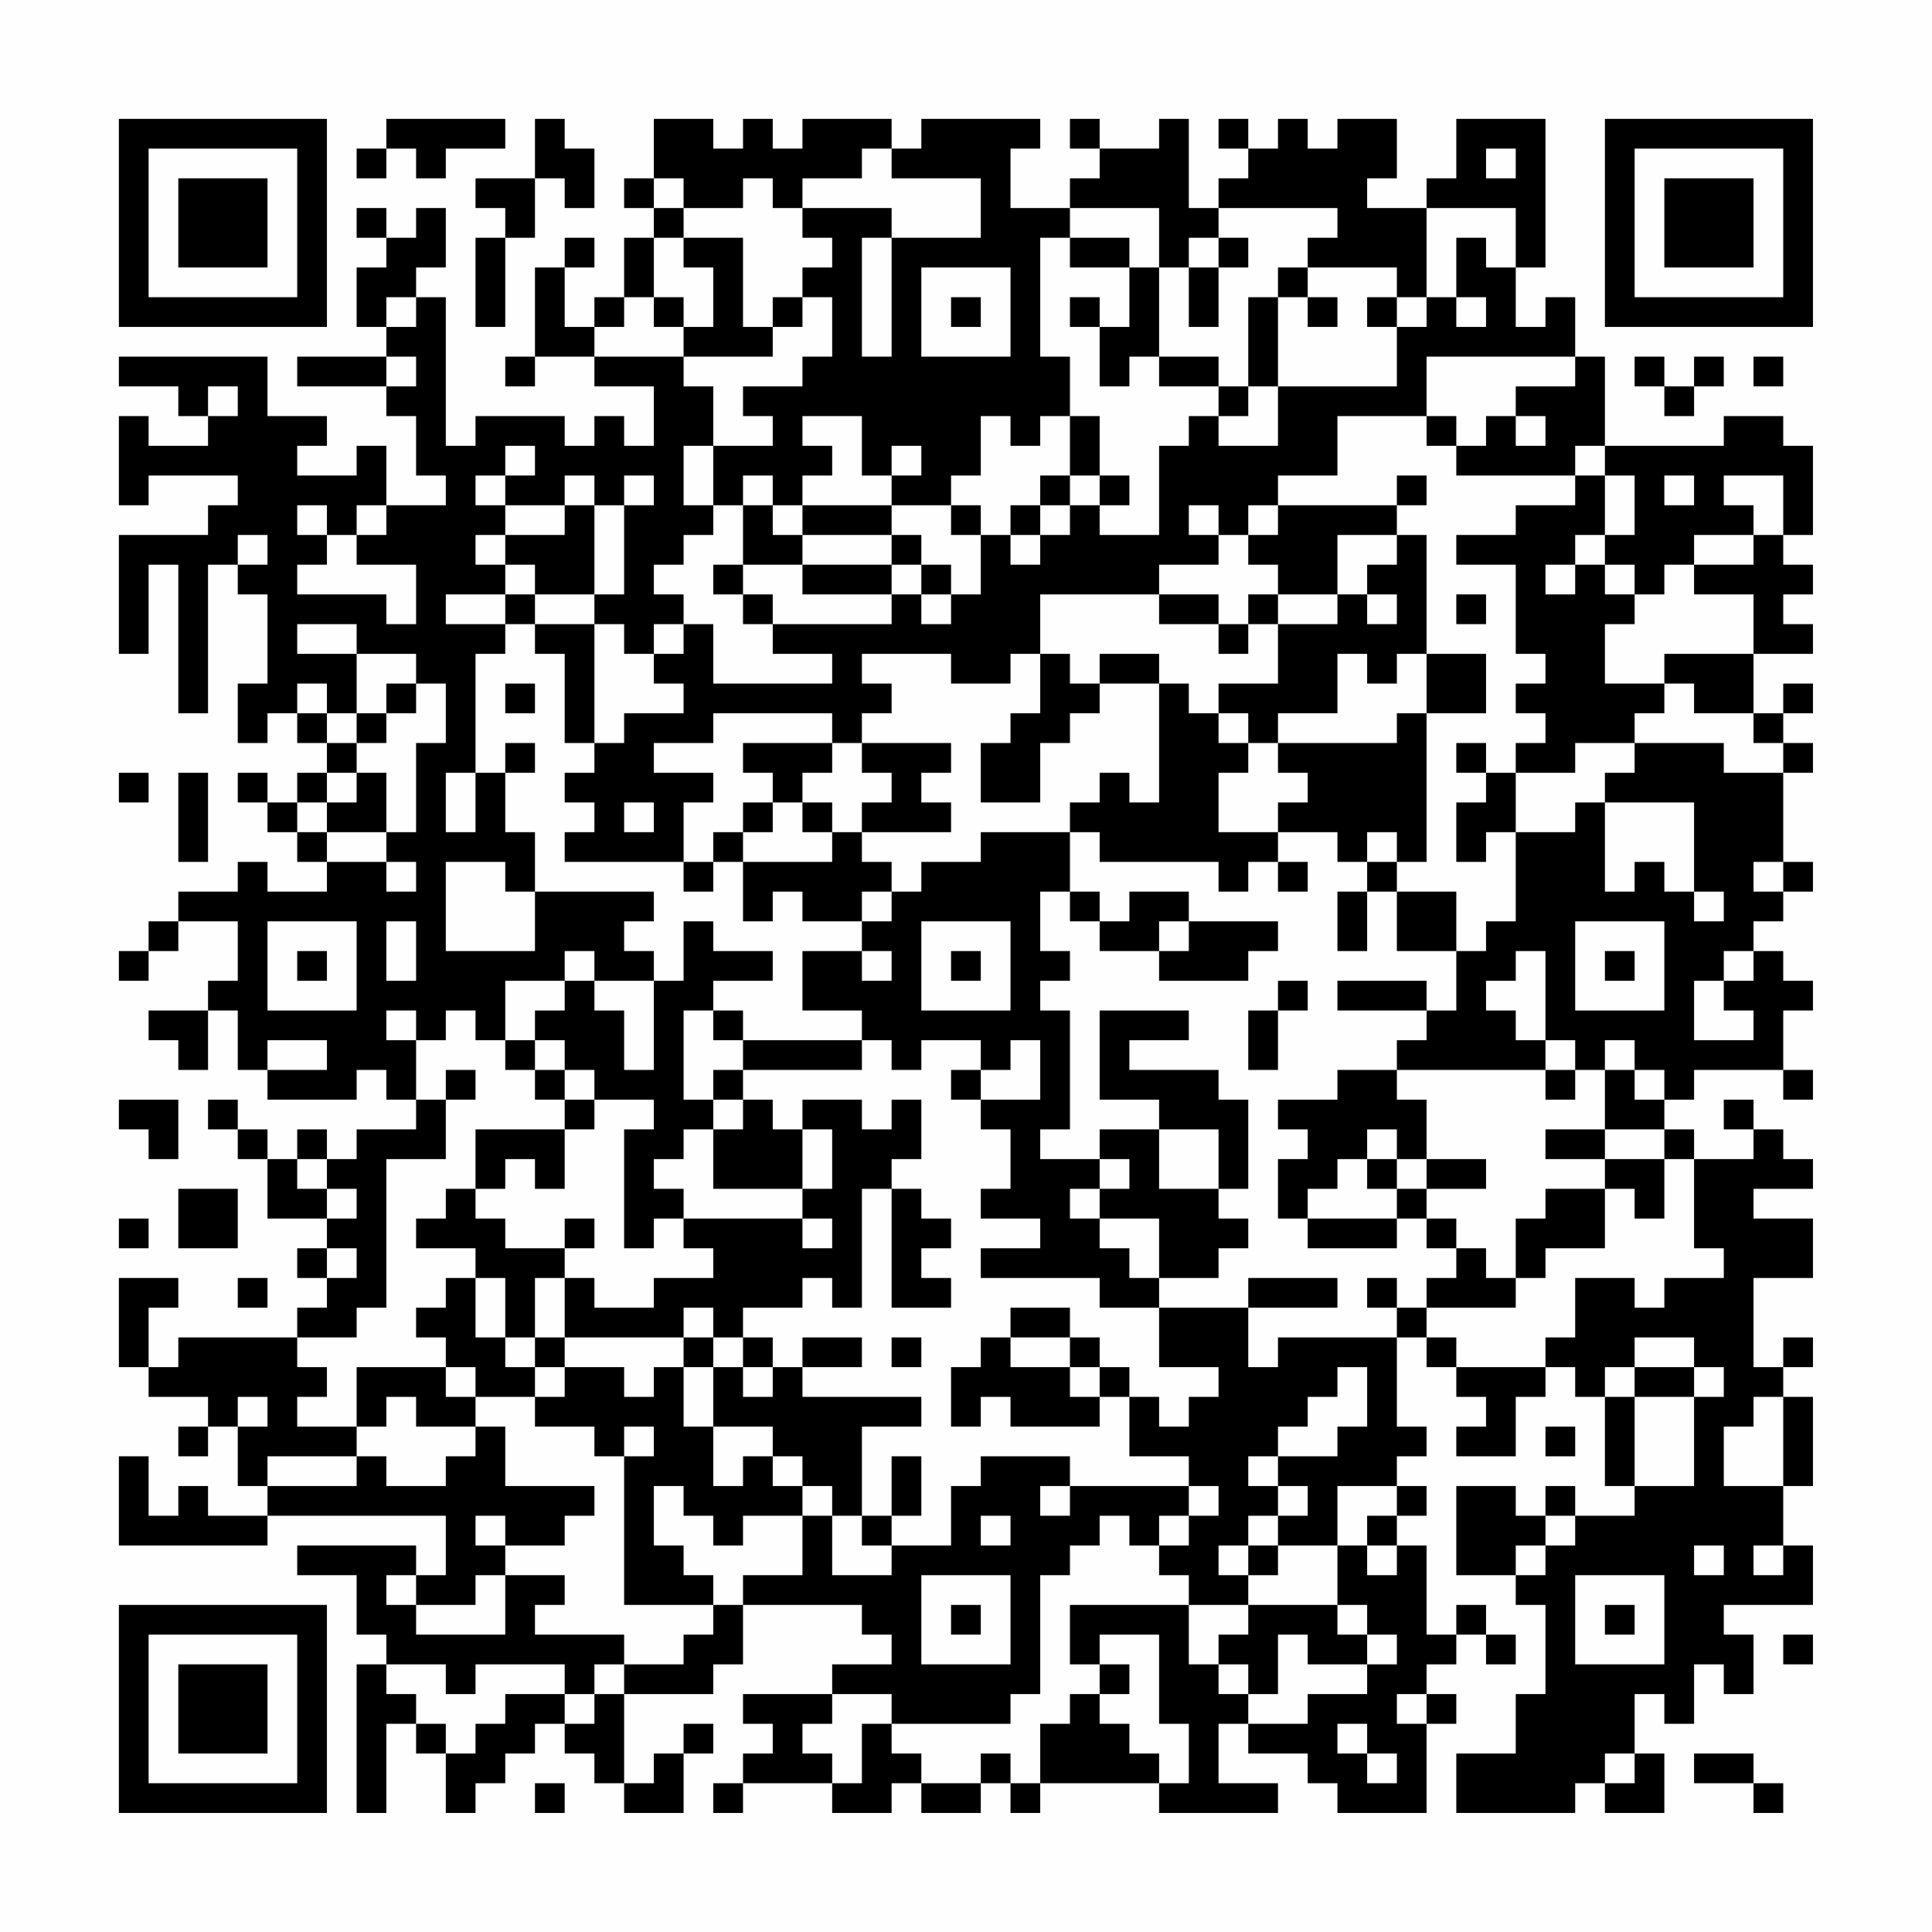 <?xml version="1.0" encoding="UTF-8"?>
<svg xmlns="http://www.w3.org/2000/svg" version="1.1" width="300" height="300" viewBox="0 0 300 300"><rect x="0" y="0" width="300" height="300" fill="#fefefe"/><g transform="scale(4.615)"><g transform="translate(4,4)"><path fill-rule="evenodd" d="M9 0L9 1L8 1L8 2L9 2L9 1L10 1L10 2L11 2L11 1L13 1L13 0ZM14 0L14 2L12 2L12 3L13 3L13 4L12 4L12 7L13 7L13 4L14 4L14 2L15 2L15 3L16 3L16 1L15 1L15 0ZM18 0L18 2L17 2L17 3L18 3L18 4L17 4L17 6L16 6L16 7L15 7L15 5L16 5L16 4L15 4L15 5L14 5L14 8L13 8L13 9L14 9L14 8L16 8L16 9L18 9L18 11L17 11L17 10L16 10L16 11L15 11L15 10L12 10L12 11L11 11L11 6L10 6L10 5L11 5L11 3L10 3L10 4L9 4L9 3L8 3L8 4L9 4L9 5L8 5L8 7L9 7L9 8L6 8L6 9L9 9L9 10L10 10L10 12L11 12L11 13L9 13L9 11L8 11L8 12L6 12L6 11L7 11L7 10L5 10L5 8L0 8L0 9L2 9L2 10L3 10L3 11L1 11L1 10L0 10L0 13L1 13L1 12L4 12L4 13L3 13L3 14L0 14L0 18L1 18L1 15L2 15L2 20L3 20L3 15L4 15L4 16L5 16L5 19L4 19L4 21L5 21L5 20L6 20L6 21L7 21L7 22L6 22L6 23L5 23L5 22L4 22L4 23L5 23L5 24L6 24L6 25L7 25L7 26L5 26L5 25L4 25L4 26L2 26L2 27L1 27L1 28L0 28L0 29L1 29L1 28L2 28L2 27L4 27L4 29L3 29L3 30L1 30L1 31L2 31L2 32L3 32L3 30L4 30L4 32L5 32L5 33L8 33L8 32L9 32L9 33L10 33L10 34L8 34L8 35L7 35L7 34L6 34L6 35L5 35L5 34L4 34L4 33L3 33L3 34L4 34L4 35L5 35L5 37L7 37L7 38L6 38L6 39L7 39L7 40L6 40L6 41L2 41L2 42L1 42L1 40L2 40L2 39L0 39L0 42L1 42L1 43L3 43L3 44L2 44L2 45L3 45L3 44L4 44L4 46L5 46L5 47L3 47L3 46L2 46L2 47L1 47L1 45L0 45L0 48L5 48L5 47L11 47L11 49L10 49L10 48L6 48L6 49L8 49L8 51L9 51L9 52L8 52L8 57L9 57L9 54L10 54L10 55L11 55L11 57L12 57L12 56L13 56L13 55L14 55L14 54L15 54L15 55L16 55L16 56L17 56L17 57L19 57L19 55L20 55L20 54L19 54L19 55L18 55L18 56L17 56L17 53L20 53L20 52L21 52L21 50L25 50L25 51L26 51L26 52L24 52L24 53L21 53L21 54L22 54L22 55L21 55L21 56L20 56L20 57L21 57L21 56L24 56L24 57L26 57L26 56L27 56L27 57L29 57L29 56L30 56L30 57L31 57L31 56L35 56L35 57L39 57L39 56L37 56L37 54L38 54L38 55L40 55L40 56L41 56L41 57L44 57L44 54L45 54L45 53L44 53L44 52L45 52L45 51L46 51L46 52L47 52L47 51L46 51L46 50L45 50L45 51L44 51L44 48L43 48L43 47L44 47L44 46L43 46L43 45L44 45L44 44L43 44L43 41L44 41L44 42L45 42L45 43L46 43L46 44L45 44L45 45L47 45L47 43L48 43L48 42L49 42L49 43L50 43L50 46L51 46L51 47L49 47L49 46L48 46L48 47L47 47L47 46L45 46L45 49L47 49L47 50L48 50L48 53L47 53L47 55L45 55L45 57L49 57L49 56L50 56L50 57L52 57L52 55L51 55L51 53L52 53L52 54L53 54L53 52L54 52L54 53L55 53L55 51L54 51L54 50L57 50L57 48L56 48L56 46L57 46L57 43L56 43L56 42L57 42L57 41L56 41L56 42L55 42L55 39L57 39L57 37L55 37L55 36L57 36L57 35L56 35L56 34L55 34L55 33L54 33L54 34L55 34L55 35L53 35L53 34L52 34L52 33L53 33L53 32L56 32L56 33L57 33L57 32L56 32L56 30L57 30L57 29L56 29L56 28L55 28L55 27L56 27L56 26L57 26L57 25L56 25L56 22L57 22L57 21L56 21L56 20L57 20L57 19L56 19L56 20L55 20L55 18L57 18L57 17L56 17L56 16L57 16L57 15L56 15L56 14L57 14L57 11L56 11L56 10L54 10L54 11L50 11L50 8L49 8L49 6L48 6L48 7L47 7L47 5L48 5L48 0L45 0L45 2L44 2L44 3L42 3L42 2L43 2L43 0L41 0L41 1L40 1L40 0L39 0L39 1L38 1L38 0L37 0L37 1L38 1L38 2L37 2L37 3L36 3L36 0L35 0L35 1L33 1L33 0L32 0L32 1L33 1L33 2L32 2L32 3L30 3L30 1L31 1L31 0L27 0L27 1L26 1L26 0L23 0L23 1L22 1L22 0L21 0L21 1L20 1L20 0ZM25 1L25 2L23 2L23 3L22 3L22 2L21 2L21 3L19 3L19 2L18 2L18 3L19 3L19 4L18 4L18 6L17 6L17 7L16 7L16 8L19 8L19 9L20 9L20 11L19 11L19 13L20 13L20 14L19 14L19 15L18 15L18 16L19 16L19 17L18 17L18 18L17 18L17 17L16 17L16 16L17 16L17 13L18 13L18 12L17 12L17 13L16 13L16 12L15 12L15 13L13 13L13 12L14 12L14 11L13 11L13 12L12 12L12 13L13 13L13 14L12 14L12 15L13 15L13 16L11 16L11 17L13 17L13 18L12 18L12 22L11 22L11 24L12 24L12 22L13 22L13 24L14 24L14 26L13 26L13 25L11 25L11 28L14 28L14 26L18 26L18 27L17 27L17 28L18 28L18 29L16 29L16 28L15 28L15 29L13 29L13 31L12 31L12 30L11 30L11 31L10 31L10 30L9 30L9 31L10 31L10 33L11 33L11 35L9 35L9 40L8 40L8 41L6 41L6 42L7 42L7 43L6 43L6 44L8 44L8 45L5 45L5 46L8 46L8 45L9 45L9 46L11 46L11 45L12 45L12 44L13 44L13 46L16 46L16 47L15 47L15 48L13 48L13 47L12 47L12 48L13 48L13 49L12 49L12 50L10 50L10 49L9 49L9 50L10 50L10 51L13 51L13 49L15 49L15 50L14 50L14 51L17 51L17 52L16 52L16 53L15 53L15 52L12 52L12 53L11 53L11 52L9 52L9 53L10 53L10 54L11 54L11 55L12 55L12 54L13 54L13 53L15 53L15 54L16 54L16 53L17 53L17 52L19 52L19 51L20 51L20 50L21 50L21 49L23 49L23 47L24 47L24 49L26 49L26 48L28 48L28 46L29 46L29 45L32 45L32 46L31 46L31 47L32 47L32 46L36 46L36 47L35 47L35 48L34 48L34 47L33 47L33 48L32 48L32 49L31 49L31 53L30 53L30 54L26 54L26 53L24 53L24 54L23 54L23 55L24 55L24 56L25 56L25 54L26 54L26 55L27 55L27 56L29 56L29 55L30 55L30 56L31 56L31 54L32 54L32 53L33 53L33 54L34 54L34 55L35 55L35 56L36 56L36 54L35 54L35 51L33 51L33 52L32 52L32 50L36 50L36 52L37 52L37 53L38 53L38 54L40 54L40 53L42 53L42 52L43 52L43 51L42 51L42 50L41 50L41 48L42 48L42 49L43 49L43 48L42 48L42 47L43 47L43 46L41 46L41 48L39 48L39 47L40 47L40 46L39 46L39 45L41 45L41 44L42 44L42 42L41 42L41 43L40 43L40 44L39 44L39 45L38 45L38 46L39 46L39 47L38 47L38 48L37 48L37 49L38 49L38 50L36 50L36 49L35 49L35 48L36 48L36 47L37 47L37 46L36 46L36 45L34 45L34 43L35 43L35 44L36 44L36 43L37 43L37 42L35 42L35 40L38 40L38 42L39 42L39 41L43 41L43 40L44 40L44 41L45 41L45 42L48 42L48 41L49 41L49 39L51 39L51 40L52 40L52 39L54 39L54 38L53 38L53 35L52 35L52 34L50 34L50 32L51 32L51 33L52 33L52 32L51 32L51 31L50 31L50 32L49 32L49 31L48 31L48 28L47 28L47 29L46 29L46 30L47 30L47 31L48 31L48 32L43 32L43 31L44 31L44 30L45 30L45 28L46 28L46 27L47 27L47 24L49 24L49 23L50 23L50 26L51 26L51 25L52 25L52 26L53 26L53 27L54 27L54 26L53 26L53 23L50 23L50 22L51 22L51 21L54 21L54 22L56 22L56 21L55 21L55 20L53 20L53 19L52 19L52 18L55 18L55 16L53 16L53 15L55 15L55 14L56 14L56 12L54 12L54 13L55 13L55 14L53 14L53 15L52 15L52 16L51 16L51 15L50 15L50 14L51 14L51 12L50 12L50 11L49 11L49 12L45 12L45 11L46 11L46 10L47 10L47 11L48 11L48 10L47 10L47 9L49 9L49 8L44 8L44 10L41 10L41 12L39 12L39 13L38 13L38 14L37 14L37 13L36 13L36 14L37 14L37 15L35 15L35 16L31 16L31 18L30 18L30 19L28 19L28 18L25 18L25 19L26 19L26 20L25 20L25 21L24 21L24 20L20 20L20 21L18 21L18 22L20 22L20 23L19 23L19 25L15 25L15 24L16 24L16 23L15 23L15 22L16 22L16 21L17 21L17 20L19 20L19 19L18 19L18 18L19 18L19 17L20 17L20 19L24 19L24 18L22 18L22 17L26 17L26 16L27 16L27 17L28 17L28 16L29 16L29 14L30 14L30 15L31 15L31 14L32 14L32 13L33 13L33 14L35 14L35 11L36 11L36 10L37 10L37 11L39 11L39 9L43 9L43 7L44 7L44 6L45 6L45 7L46 7L46 6L45 6L45 4L46 4L46 5L47 5L47 3L44 3L44 6L43 6L43 5L40 5L40 4L41 4L41 3L37 3L37 4L36 4L36 5L35 5L35 3L32 3L32 4L31 4L31 8L32 8L32 10L31 10L31 11L30 11L30 10L29 10L29 12L28 12L28 13L26 13L26 12L27 12L27 11L26 11L26 12L25 12L25 10L23 10L23 11L24 11L24 12L23 12L23 13L22 13L22 12L21 12L21 13L20 13L20 11L22 11L22 10L21 10L21 9L23 9L23 8L24 8L24 6L23 6L23 5L24 5L24 4L23 4L23 3L26 3L26 4L25 4L25 8L26 8L26 4L29 4L29 2L26 2L26 1ZM46 1L46 2L47 2L47 1ZM19 4L19 5L20 5L20 7L19 7L19 6L18 6L18 7L19 7L19 8L22 8L22 7L23 7L23 6L22 6L22 7L21 7L21 4ZM32 4L32 5L34 5L34 7L33 7L33 6L32 6L32 7L33 7L33 9L34 9L34 8L35 8L35 9L37 9L37 10L38 10L38 9L39 9L39 6L40 6L40 7L41 7L41 6L40 6L40 5L39 5L39 6L38 6L38 9L37 9L37 8L35 8L35 5L34 5L34 4ZM37 4L37 5L36 5L36 7L37 7L37 5L38 5L38 4ZM27 5L27 8L30 8L30 5ZM9 6L9 7L10 7L10 6ZM28 6L28 7L29 7L29 6ZM42 6L42 7L43 7L43 6ZM9 8L9 9L10 9L10 8ZM51 8L51 9L52 9L52 10L53 10L53 9L54 9L54 8L53 8L53 9L52 9L52 8ZM55 8L55 9L56 9L56 8ZM3 9L3 10L4 10L4 9ZM32 10L32 12L31 12L31 13L30 13L30 14L31 14L31 13L32 13L32 12L33 12L33 13L34 13L34 12L33 12L33 10ZM44 10L44 11L45 11L45 10ZM43 12L43 13L39 13L39 14L38 14L38 15L39 15L39 16L38 16L38 17L37 17L37 16L35 16L35 17L37 17L37 18L38 18L38 17L39 17L39 19L37 19L37 20L36 20L36 19L35 19L35 18L33 18L33 19L32 19L32 18L31 18L31 20L30 20L30 21L29 21L29 23L31 23L31 21L32 21L32 20L33 20L33 19L35 19L35 23L34 23L34 22L33 22L33 23L32 23L32 24L29 24L29 25L27 25L27 26L26 26L26 25L25 25L25 24L28 24L28 23L27 23L27 22L28 22L28 21L25 21L25 22L26 22L26 23L25 23L25 24L24 24L24 23L23 23L23 22L24 22L24 21L21 21L21 22L22 22L22 23L21 23L21 24L20 24L20 25L19 25L19 26L20 26L20 25L21 25L21 27L22 27L22 26L23 26L23 27L25 27L25 28L23 28L23 30L25 30L25 31L21 31L21 30L20 30L20 29L22 29L22 28L20 28L20 27L19 27L19 29L18 29L18 32L17 32L17 30L16 30L16 29L15 29L15 30L14 30L14 31L13 31L13 32L14 32L14 33L15 33L15 34L12 34L12 36L11 36L11 37L10 37L10 38L12 38L12 39L11 39L11 40L10 40L10 41L11 41L11 42L8 42L8 44L9 44L9 43L10 43L10 44L12 44L12 43L14 43L14 44L16 44L16 45L17 45L17 50L20 50L20 49L19 49L19 48L18 48L18 46L19 46L19 47L20 47L20 48L21 48L21 47L23 47L23 46L24 46L24 47L25 47L25 48L26 48L26 47L27 47L27 45L26 45L26 47L25 47L25 44L27 44L27 43L23 43L23 42L25 42L25 41L23 41L23 42L22 42L22 41L21 41L21 40L23 40L23 39L24 39L24 40L25 40L25 36L26 36L26 40L28 40L28 39L27 39L27 38L28 38L28 37L27 37L27 36L26 36L26 35L27 35L27 33L26 33L26 34L25 34L25 33L23 33L23 34L22 34L22 33L21 33L21 32L25 32L25 31L26 31L26 32L27 32L27 31L29 31L29 32L28 32L28 33L29 33L29 34L30 34L30 36L29 36L29 37L31 37L31 38L29 38L29 39L33 39L33 40L35 40L35 39L37 39L37 38L38 38L38 37L37 37L37 36L38 36L38 33L37 33L37 32L34 32L34 31L36 31L36 30L33 30L33 33L35 33L35 34L33 34L33 35L31 35L31 34L32 34L32 30L31 30L31 29L32 29L32 28L31 28L31 26L32 26L32 27L33 27L33 28L35 28L35 29L38 29L38 28L39 28L39 27L36 27L36 26L34 26L34 27L33 27L33 26L32 26L32 24L33 24L33 25L37 25L37 26L38 26L38 25L39 25L39 26L40 26L40 25L39 25L39 24L41 24L41 25L42 25L42 26L41 26L41 28L42 28L42 26L43 26L43 28L45 28L45 26L43 26L43 25L44 25L44 20L46 20L46 18L44 18L44 14L43 14L43 13L44 13L44 12ZM49 12L49 13L47 13L47 14L45 14L45 15L47 15L47 18L48 18L48 19L47 19L47 20L48 20L48 21L47 21L47 22L46 22L46 21L45 21L45 22L46 22L46 23L45 23L45 25L46 25L46 24L47 24L47 22L49 22L49 21L51 21L51 20L52 20L52 19L50 19L50 17L51 17L51 16L50 16L50 15L49 15L49 14L50 14L50 12ZM52 12L52 13L53 13L53 12ZM6 13L6 14L7 14L7 15L6 15L6 16L9 16L9 17L10 17L10 15L8 15L8 14L9 14L9 13L8 13L8 14L7 14L7 13ZM15 13L15 14L13 14L13 15L14 15L14 16L13 16L13 17L14 17L14 18L15 18L15 21L16 21L16 17L14 17L14 16L16 16L16 13ZM21 13L21 15L20 15L20 16L21 16L21 17L22 17L22 16L21 16L21 15L23 15L23 16L26 16L26 15L27 15L27 16L28 16L28 15L27 15L27 14L26 14L26 13L23 13L23 14L22 14L22 13ZM28 13L28 14L29 14L29 13ZM4 14L4 15L5 15L5 14ZM23 14L23 15L26 15L26 14ZM41 14L41 16L39 16L39 17L41 17L41 16L42 16L42 17L43 17L43 16L42 16L42 15L43 15L43 14ZM48 15L48 16L49 16L49 15ZM45 16L45 17L46 17L46 16ZM6 17L6 18L8 18L8 20L7 20L7 19L6 19L6 20L7 20L7 21L8 21L8 22L7 22L7 23L6 23L6 24L7 24L7 25L9 25L9 26L10 26L10 25L9 25L9 24L10 24L10 21L11 21L11 19L10 19L10 18L8 18L8 17ZM41 18L41 20L39 20L39 21L38 21L38 20L37 20L37 21L38 21L38 22L37 22L37 24L39 24L39 23L40 23L40 22L39 22L39 21L43 21L43 20L44 20L44 18L43 18L43 19L42 19L42 18ZM9 19L9 20L8 20L8 21L9 21L9 20L10 20L10 19ZM13 19L13 20L14 20L14 19ZM13 21L13 22L14 22L14 21ZM0 22L0 23L1 23L1 22ZM2 22L2 25L3 25L3 22ZM8 22L8 23L7 23L7 24L9 24L9 22ZM17 23L17 24L18 24L18 23ZM22 23L22 24L21 24L21 25L24 25L24 24L23 24L23 23ZM42 24L42 25L43 25L43 24ZM55 25L55 26L56 26L56 25ZM25 26L25 27L26 27L26 26ZM5 27L5 30L8 30L8 27ZM9 27L9 29L10 29L10 27ZM27 27L27 30L30 30L30 27ZM35 27L35 28L36 28L36 27ZM49 27L49 30L52 30L52 27ZM6 28L6 29L7 29L7 28ZM25 28L25 29L26 29L26 28ZM28 28L28 29L29 29L29 28ZM50 28L50 29L51 29L51 28ZM54 28L54 29L53 29L53 31L55 31L55 30L54 30L54 29L55 29L55 28ZM39 29L39 30L38 30L38 32L39 32L39 30L40 30L40 29ZM41 29L41 30L44 30L44 29ZM19 30L19 33L20 33L20 34L19 34L19 35L18 35L18 36L19 36L19 37L18 37L18 38L17 38L17 34L18 34L18 33L16 33L16 32L15 32L15 31L14 31L14 32L15 32L15 33L16 33L16 34L15 34L15 36L14 36L14 35L13 35L13 36L12 36L12 37L13 37L13 38L15 38L15 39L14 39L14 41L13 41L13 39L12 39L12 41L13 41L13 42L14 42L14 43L15 43L15 42L17 42L17 43L18 43L18 42L19 42L19 44L20 44L20 46L21 46L21 45L22 45L22 46L23 46L23 45L22 45L22 44L20 44L20 42L21 42L21 43L22 43L22 42L21 42L21 41L20 41L20 40L19 40L19 41L15 41L15 39L16 39L16 40L18 40L18 39L20 39L20 38L19 38L19 37L23 37L23 38L24 38L24 37L23 37L23 36L24 36L24 34L23 34L23 36L20 36L20 34L21 34L21 33L20 33L20 32L21 32L21 31L20 31L20 30ZM5 31L5 32L7 32L7 31ZM30 31L30 32L29 32L29 33L31 33L31 31ZM11 32L11 33L12 33L12 32ZM41 32L41 33L39 33L39 34L40 34L40 35L39 35L39 37L40 37L40 38L43 38L43 37L44 37L44 38L45 38L45 39L44 39L44 40L47 40L47 39L48 39L48 38L50 38L50 36L51 36L51 37L52 37L52 35L50 35L50 34L48 34L48 35L50 35L50 36L48 36L48 37L47 37L47 39L46 39L46 38L45 38L45 37L44 37L44 36L46 36L46 35L44 35L44 33L43 33L43 32ZM48 32L48 33L49 33L49 32ZM0 33L0 34L1 34L1 35L2 35L2 33ZM35 34L35 36L37 36L37 34ZM42 34L42 35L41 35L41 36L40 36L40 37L43 37L43 36L44 36L44 35L43 35L43 34ZM6 35L6 36L7 36L7 37L8 37L8 36L7 36L7 35ZM33 35L33 36L32 36L32 37L33 37L33 38L34 38L34 39L35 39L35 37L33 37L33 36L34 36L34 35ZM42 35L42 36L43 36L43 35ZM2 36L2 38L4 38L4 36ZM0 37L0 38L1 38L1 37ZM15 37L15 38L16 38L16 37ZM7 38L7 39L8 39L8 38ZM4 39L4 40L5 40L5 39ZM38 39L38 40L41 40L41 39ZM42 39L42 40L43 40L43 39ZM30 40L30 41L29 41L29 42L28 42L28 44L29 44L29 43L30 43L30 44L33 44L33 43L34 43L34 42L33 42L33 41L32 41L32 40ZM14 41L14 42L15 42L15 41ZM19 41L19 42L20 42L20 41ZM26 41L26 42L27 42L27 41ZM30 41L30 42L32 42L32 43L33 43L33 42L32 42L32 41ZM51 41L51 42L50 42L50 43L51 43L51 46L53 46L53 43L54 43L54 42L53 42L53 41ZM11 42L11 43L12 43L12 42ZM51 42L51 43L53 43L53 42ZM4 43L4 44L5 44L5 43ZM55 43L55 44L54 44L54 46L56 46L56 43ZM17 44L17 45L18 45L18 44ZM48 44L48 45L49 45L49 44ZM29 47L29 48L30 48L30 47ZM48 47L48 48L47 48L47 49L48 49L48 48L49 48L49 47ZM38 48L38 49L39 49L39 48ZM53 48L53 49L54 49L54 48ZM55 48L55 49L56 49L56 48ZM27 49L27 52L30 52L30 49ZM49 49L49 52L52 52L52 49ZM28 50L28 51L29 51L29 50ZM38 50L38 51L37 51L37 52L38 52L38 53L39 53L39 51L40 51L40 52L42 52L42 51L41 51L41 50ZM50 50L50 51L51 51L51 50ZM56 51L56 52L57 52L57 51ZM33 52L33 53L34 53L34 52ZM43 53L43 54L44 54L44 53ZM41 54L41 55L42 55L42 56L43 56L43 55L42 55L42 54ZM50 55L50 56L51 56L51 55ZM53 55L53 56L55 56L55 57L56 57L56 56L55 56L55 55ZM14 56L14 57L15 57L15 56ZM0 0L0 7L7 7L7 0ZM1 1L1 6L6 6L6 1ZM2 2L2 5L5 5L5 2ZM50 0L50 7L57 7L57 0ZM51 1L51 6L56 6L56 1ZM52 2L52 5L55 5L55 2ZM0 50L0 57L7 57L7 50ZM1 51L1 56L6 56L6 51ZM2 52L2 55L5 55L5 52Z" fill="#000000"/></g></g></svg>
